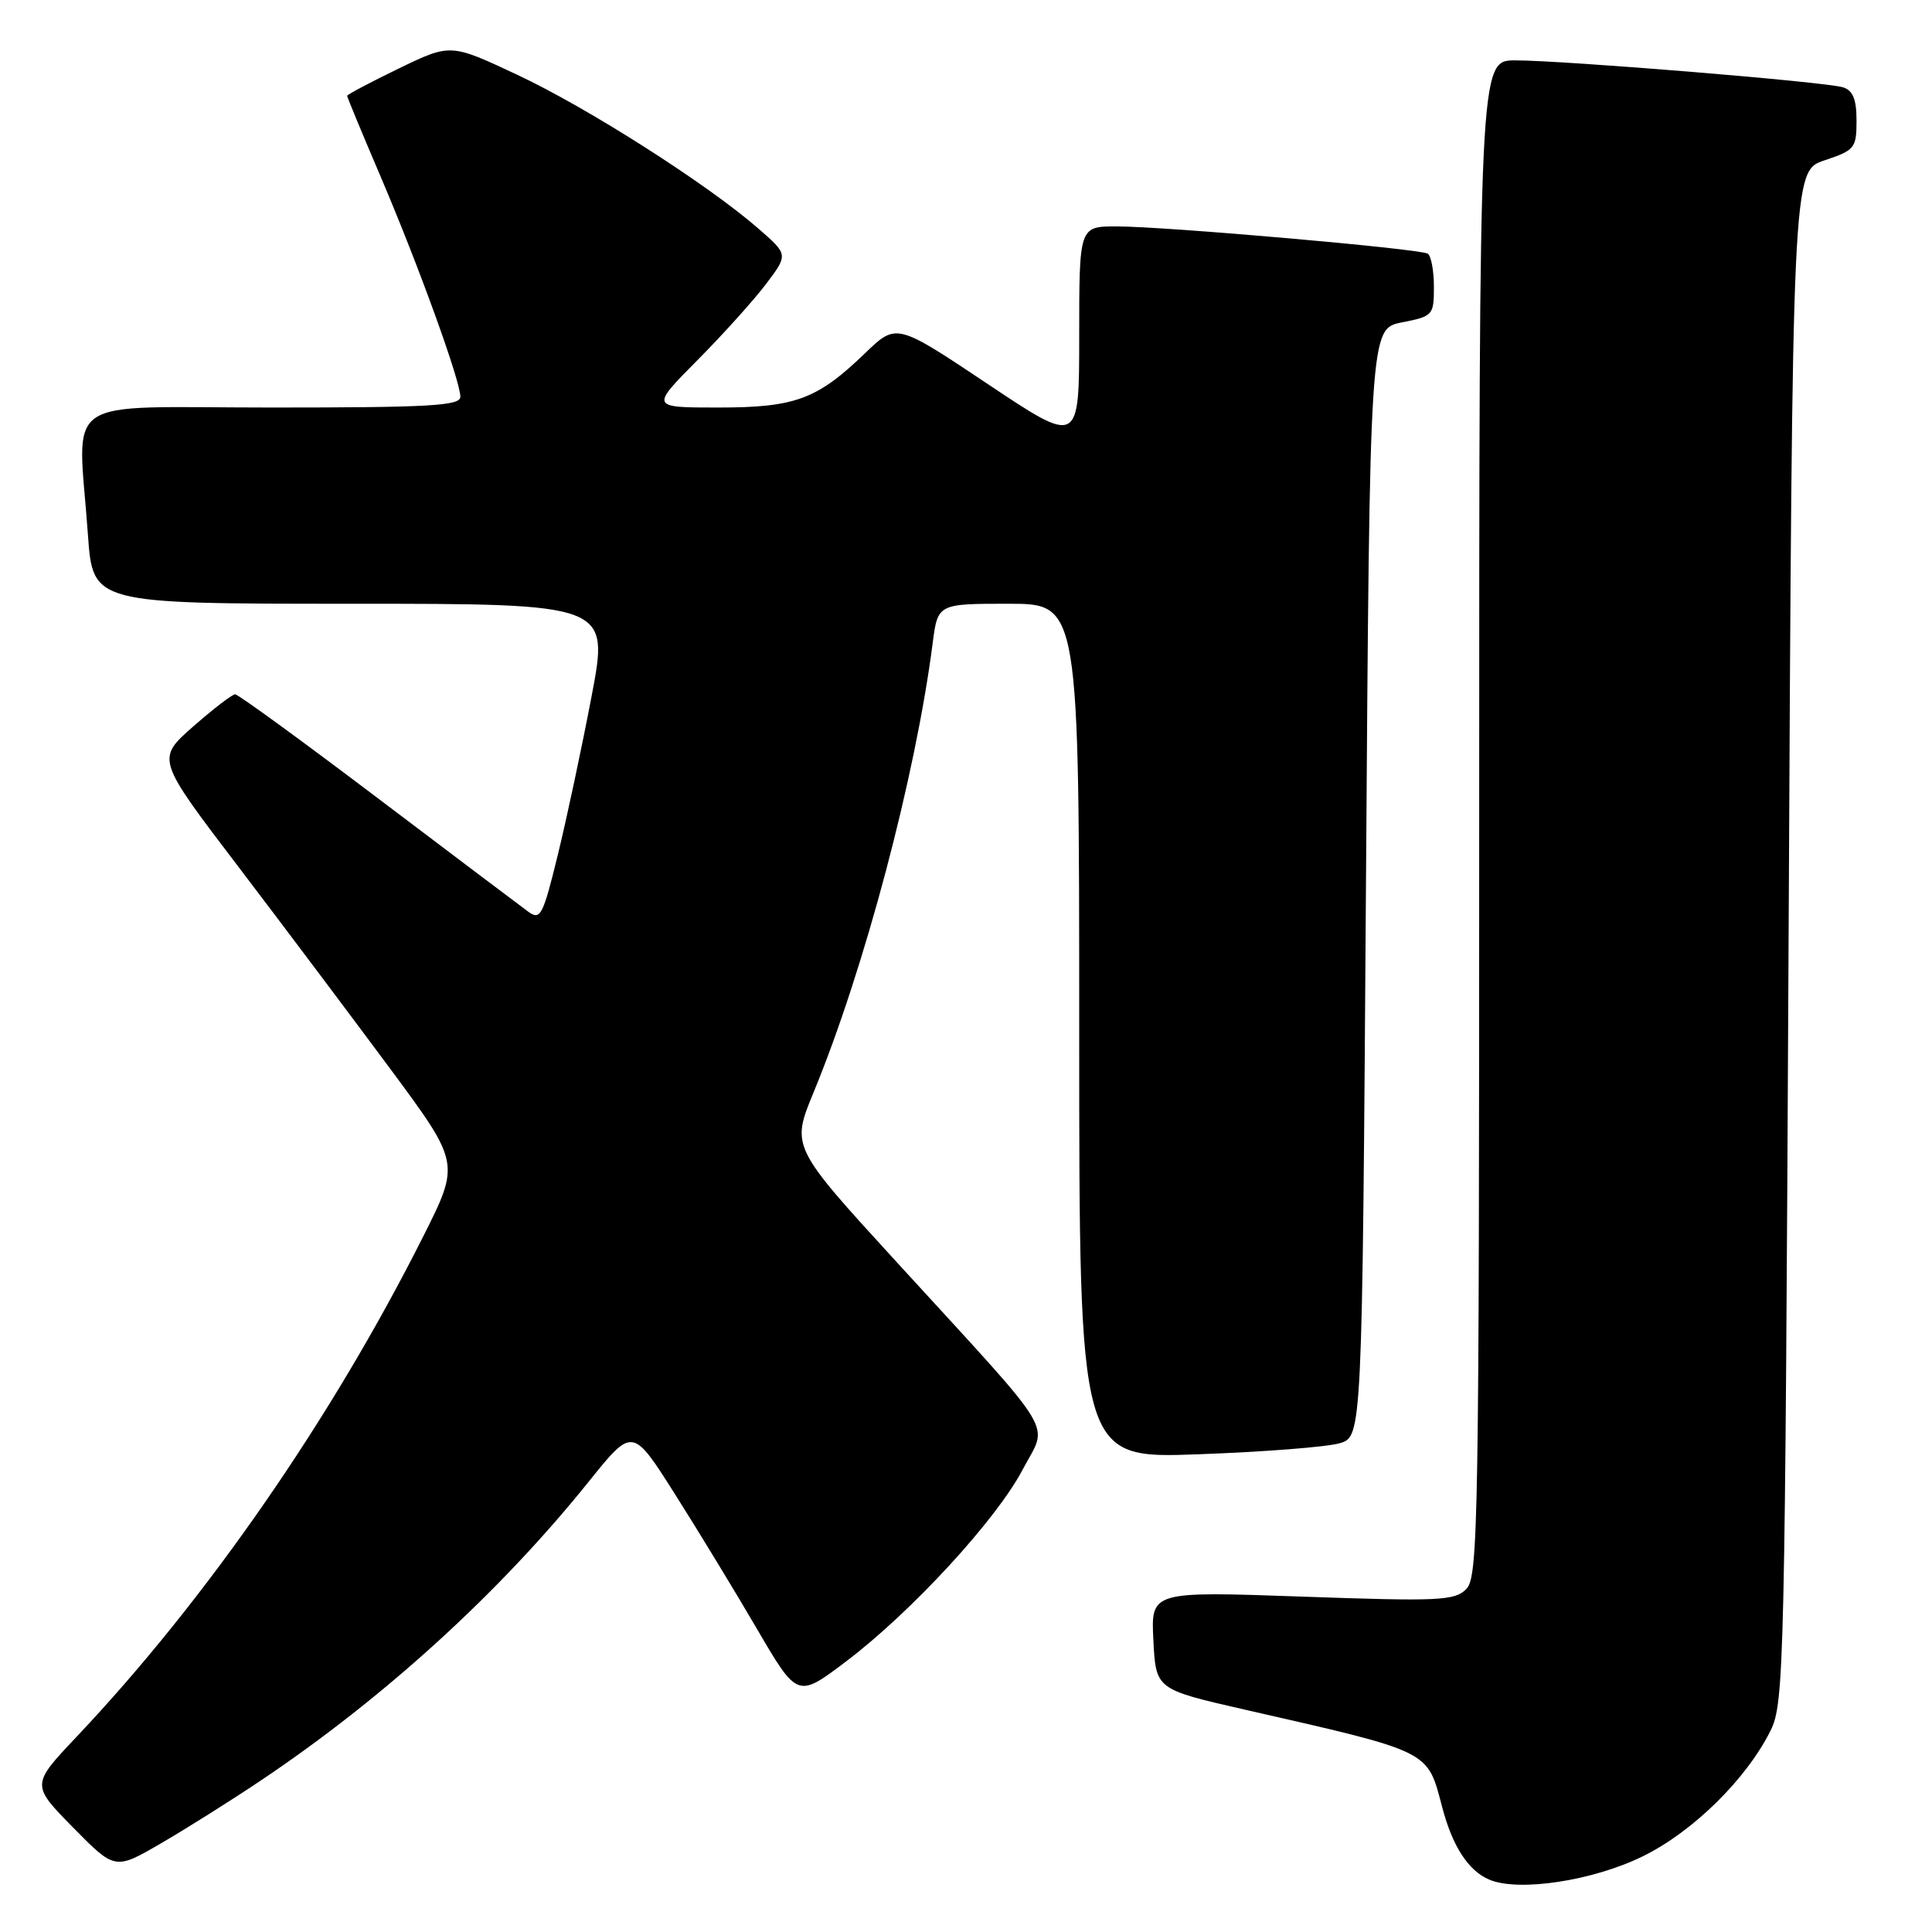 <?xml version="1.0" encoding="UTF-8" standalone="no"?>
<!DOCTYPE svg PUBLIC "-//W3C//DTD SVG 1.1//EN" "http://www.w3.org/Graphics/SVG/1.1/DTD/svg11.dtd" >
<svg xmlns="http://www.w3.org/2000/svg" xmlns:xlink="http://www.w3.org/1999/xlink" version="1.1" viewBox="0 0 256 256">
 <g >
 <path fill="currentColor"
d=" M 217.68 245.97 C 224.33 242.71 231.42 235.73 234.62 229.29 C 236.41 225.67 236.52 220.82 237.00 124.08 C 237.50 22.67 237.50 22.67 241.75 21.25 C 245.77 19.91 246.00 19.62 246.00 15.98 C 246.00 13.16 245.52 11.98 244.21 11.57 C 241.96 10.85 207.21 8.00 200.77 8.00 C 196.00 8.00 196.00 8.00 196.00 108.43 C 196.00 201.74 195.88 208.98 194.29 210.56 C 192.75 212.11 190.68 212.20 172.54 211.56 C 152.50 210.85 152.50 210.85 152.83 217.35 C 153.16 223.84 153.16 223.84 164.83 226.51 C 189.80 232.20 189.10 231.86 191.10 239.47 C 192.46 244.64 194.55 247.86 197.31 249.05 C 201.18 250.72 211.04 249.23 217.68 245.97 Z  M 34.57 235.92 C 50.93 224.95 66.25 210.98 78.03 196.30 C 83.81 189.11 83.81 189.11 89.36 197.86 C 92.41 202.67 97.33 210.75 100.29 215.82 C 105.67 225.02 105.67 225.02 112.11 220.15 C 120.80 213.57 132.05 201.34 135.53 194.69 C 138.89 188.28 140.54 190.98 118.81 167.23 C 104.83 151.95 104.83 151.95 107.81 144.73 C 114.54 128.41 121.32 102.83 123.58 85.25 C 124.26 80.00 124.26 80.00 133.63 80.00 C 143.00 80.00 143.00 80.00 143.00 136.64 C 143.00 193.28 143.00 193.28 158.75 192.70 C 167.41 192.39 175.85 191.73 177.50 191.24 C 180.50 190.36 180.50 190.36 181.00 116.96 C 181.50 43.56 181.50 43.56 185.75 42.72 C 189.88 41.91 190.00 41.77 190.00 38.00 C 190.00 35.86 189.63 33.89 189.18 33.61 C 188.12 32.96 154.39 30.00 147.95 30.00 C 143.00 30.00 143.00 30.00 143.00 44.49 C 143.00 58.98 143.00 58.98 130.89 50.89 C 118.78 42.80 118.78 42.80 114.64 46.79 C 108.27 52.93 105.38 54.00 95.14 54.00 C 86.19 54.00 86.19 54.00 92.39 47.75 C 95.80 44.31 99.91 39.75 101.52 37.61 C 104.45 33.73 104.45 33.73 100.47 30.27 C 93.72 24.39 77.82 14.25 68.54 9.91 C 59.70 5.76 59.70 5.76 52.85 9.07 C 49.08 10.90 46.00 12.53 46.00 12.70 C 46.00 12.88 47.99 17.68 50.43 23.39 C 55.46 35.17 61.00 50.46 61.00 52.58 C 61.00 53.77 56.93 54.00 36.00 54.00 C 7.50 54.00 10.32 52.05 11.65 70.85 C 12.30 80.00 12.30 80.00 46.51 80.00 C 80.72 80.00 80.72 80.00 78.39 92.25 C 77.11 98.99 75.09 108.46 73.91 113.29 C 71.93 121.37 71.61 121.98 69.98 120.79 C 69.01 120.08 60.03 113.31 50.04 105.75 C 40.05 98.19 31.55 92.00 31.16 92.00 C 30.77 92.00 28.26 93.93 25.58 96.28 C 20.71 100.57 20.71 100.57 31.61 114.88 C 37.60 122.75 46.65 134.80 51.73 141.65 C 60.96 154.12 60.96 154.12 56.09 163.81 C 43.93 188.00 27.34 211.95 10.15 230.13 C 4.13 236.50 4.13 236.50 9.68 242.15 C 15.24 247.80 15.24 247.80 21.37 244.23 C 24.74 242.27 30.68 238.53 34.57 235.92 Z "/>
</g>
</svg>
